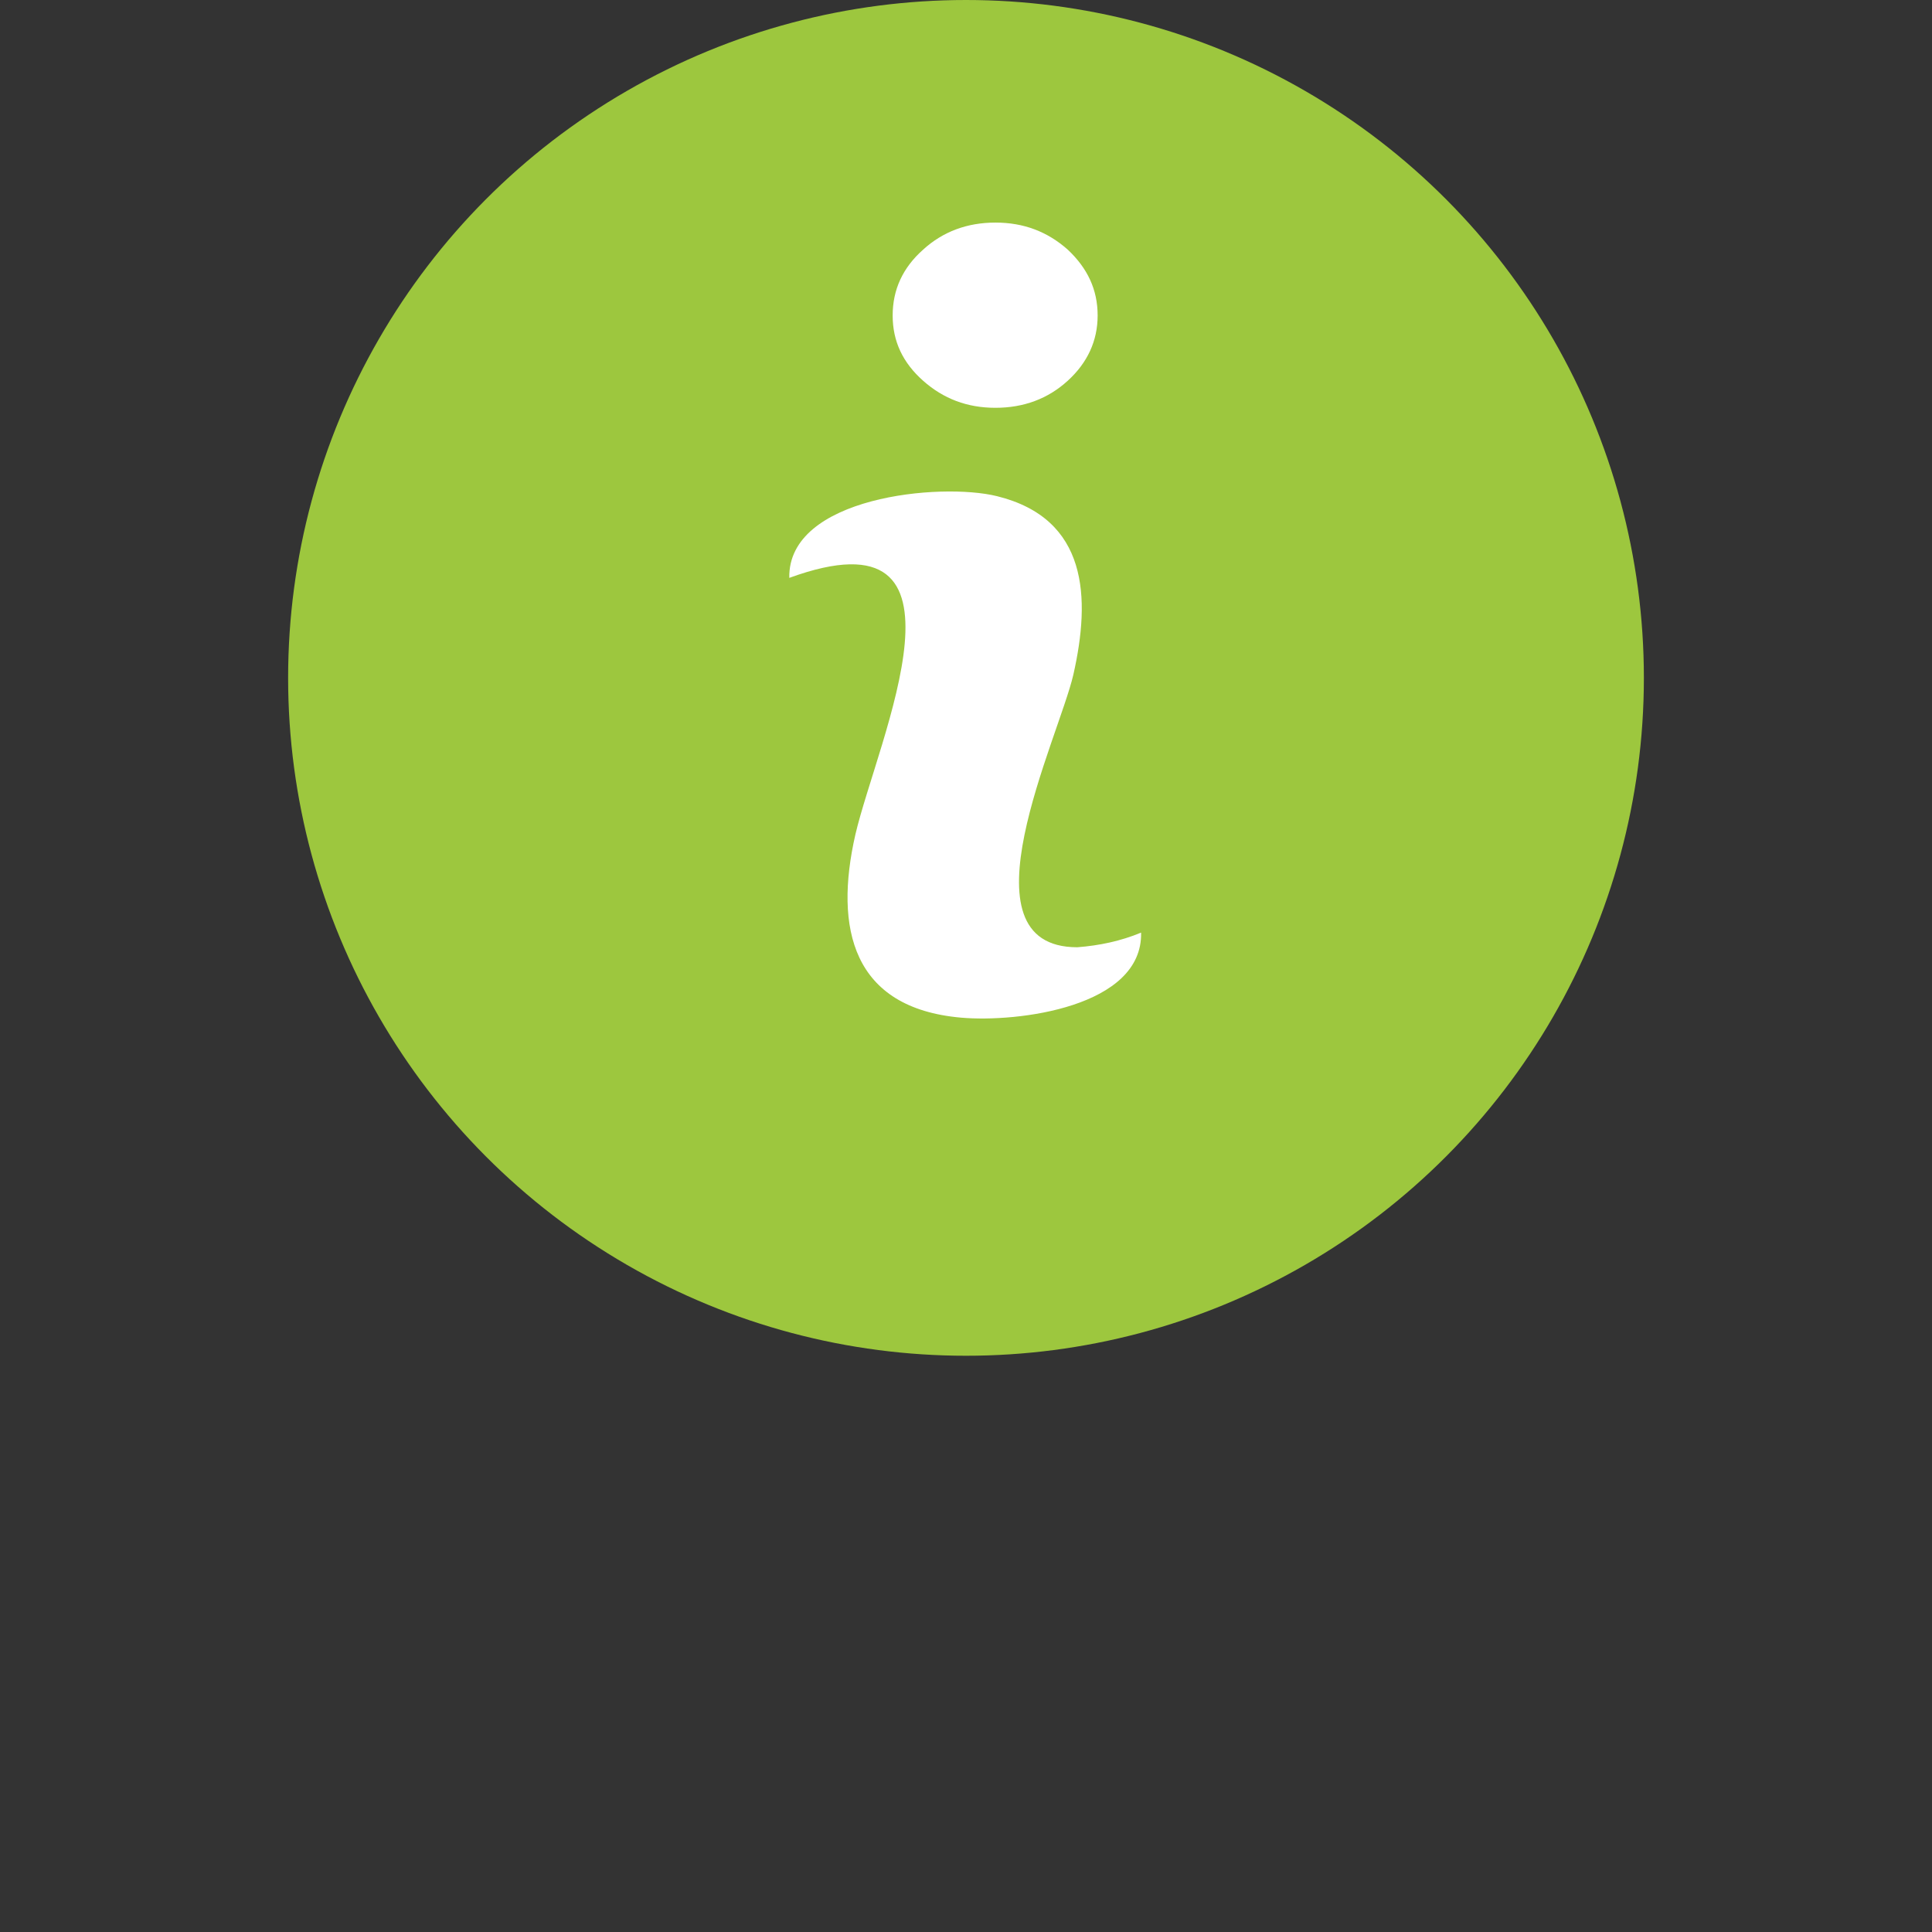 <?xml version="1.0" encoding="UTF-8"?>
<svg width="500px" height="500px" viewBox="0 0 500 500" version="1.1" xmlns="http://www.w3.org/2000/svg" xmlns:xlink="http://www.w3.org/1999/xlink">
    <rect x="0" y="0" width="500" height="500" fill="#333333" stroke="none"/>
    <!-- Generator: Sketch 3.8.3 (29802) - http://www.bohemiancoding.com/sketch -->
    <title>pin-info</title>
    <desc>Created with Sketch.</desc>
    <defs></defs>
    <g id="Icons" stroke="none" stroke-width="1" fill="none" fill-rule="evenodd">
        <g id="pin-info">
            <circle id="Oval-1" fill="#9DC73E" cx="250" cy="175.434" r="175.434"></circle>
            <g id="Group" transform="translate(203.949, 57.016)" fill="#FFFFFF">
                <g id="i">
                    <path d="M74.852,188.133 C43.579,188.133 70.03,134.064 73.83,117.604 C78.359,97.634 77.63,77.229 54.101,71.4 C39.487,67.762 -0.117,71.554 0.321,92.536 C51.47,73.885 23.119,134.5 17.419,158.979 C11.867,183.317 16.689,203.863 44.748,206.348 C59.508,207.655 91.805,203.581 91.366,184.341 C86.105,186.531 80.552,187.697 74.852,188.133" id="Fill-14"></path>
                    <path d="M53.669,0.589 C46.361,0.589 40.078,2.92 34.962,7.583 C29.701,12.245 27.071,17.921 27.071,24.632 C27.071,31.332 29.701,36.866 34.962,41.529 C40.223,46.191 46.361,48.523 53.669,48.523 C60.975,48.523 67.259,46.191 72.374,41.529 C77.489,36.866 80.12,31.191 80.12,24.632 C80.12,17.921 77.489,12.387 72.374,7.583 C67.113,2.92 60.975,0.589 53.669,0.589" id="Fill-15"></path>
                </g>
            </g>
        </g>
    </g>
</svg>